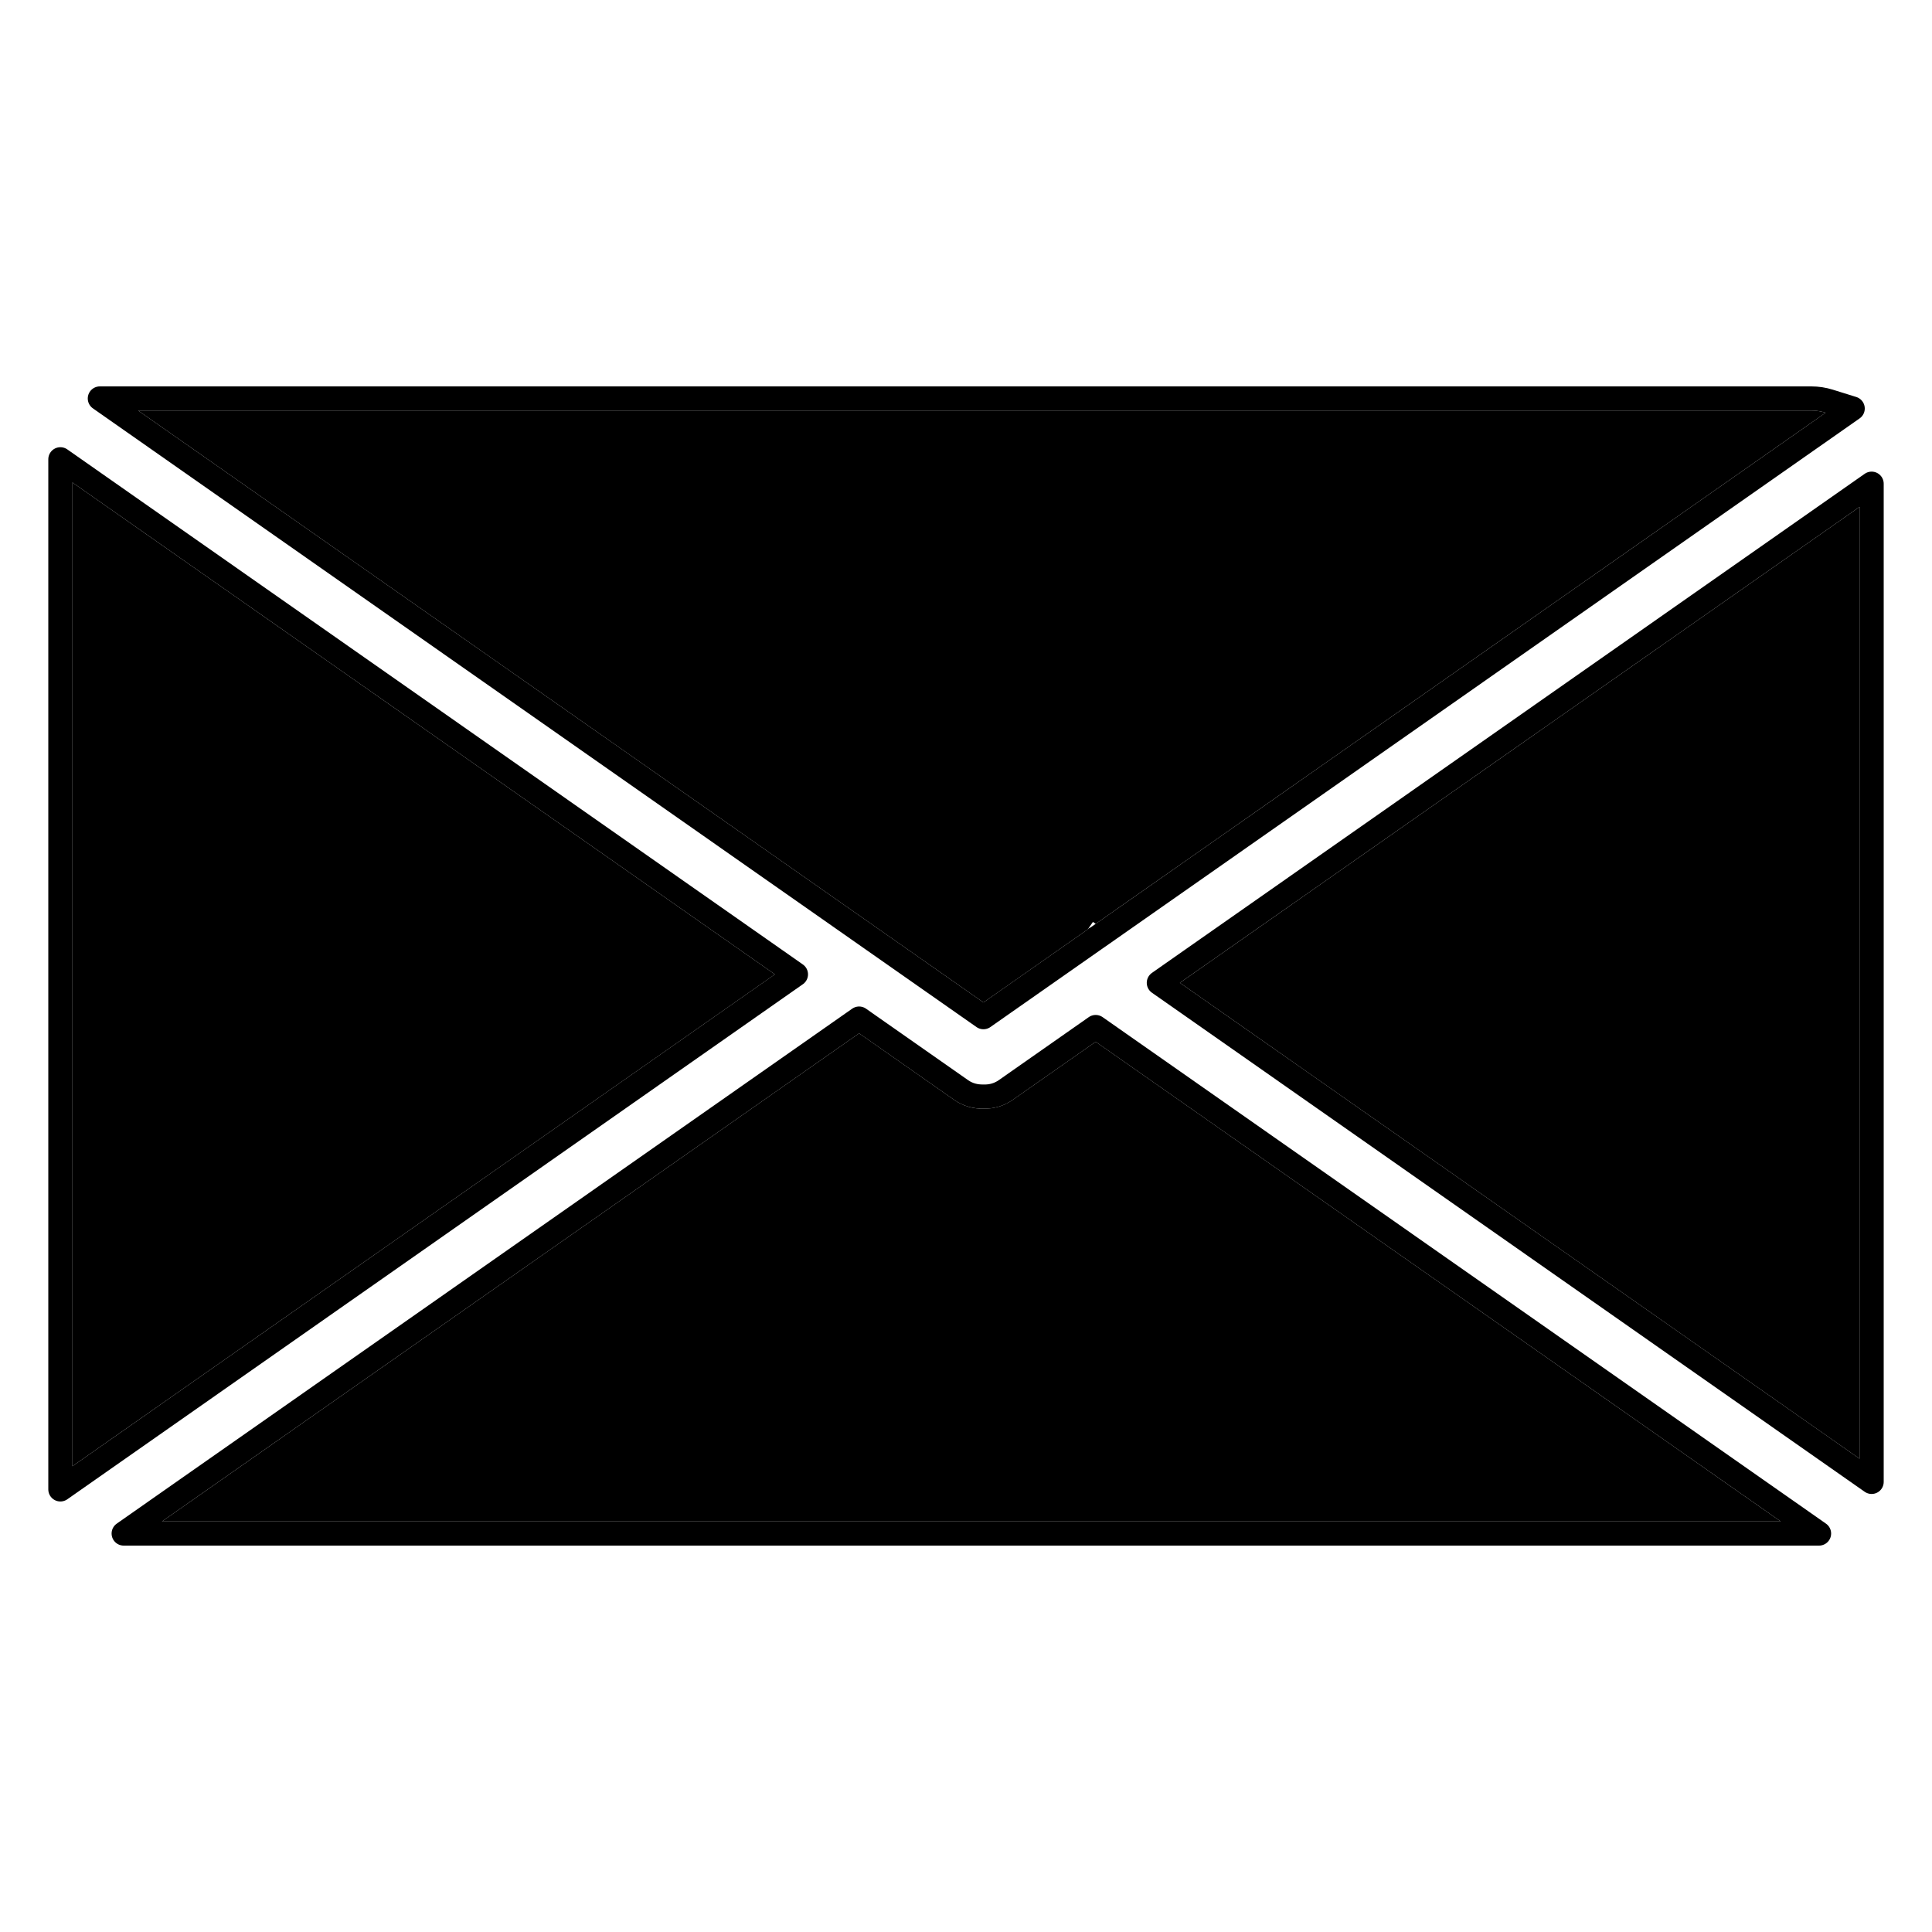 <?xml version="1.0" encoding="UTF-8"?>
<svg width="80px" height="80px" viewBox="0 0 80 80" version="1.1" xmlns="http://www.w3.org/2000/svg" xmlns:xlink="http://www.w3.org/1999/xlink">
    <!-- Generator: Sketch 43.2 (39069) - http://www.bohemiancoding.com/sketch -->
    <title>email</title>
    <desc>Created with Sketch.</desc>
    <defs>
        <path d="M73.737,63 L6.707,63 L35.574,42.787 L39.514,45.546 C39.881,45.803 40.305,45.919 40.722,45.905 C41.138,45.919 41.562,45.803 41.93,45.546 L45.37,43.137 L73.737,63 Z M77,60.402 L48.857,40.696 L77,20.99 L77,60.402 Z M45.038,38.487 L40.722,41.509 L5.719,17 L75.002,17 C75.208,17 75.408,17.032 75.595,17.09 L45.37,38.254 L45.256,38.175 L45.038,38.487 Z M3,60.712 L3,19.979 L32.087,40.346 L3,60.712 Z" id="path-1"></path>
    </defs>
    <g id="Page-1" stroke="none" stroke-width="1" fill="none" fill-rule="evenodd" stroke-linejoin="round">
        <g id="email">
            <g id="Combined-Shape">
                <use fill="#000000" fill-rule="evenodd" xlink:href="#path-1"></use>
                <path stroke="#000000" stroke-width="1" d="M73.737,63.5 L75.323,63.5 L74.024,62.59 L45.657,42.728 L45.37,42.527 L45.083,42.728 L41.643,45.137 C41.374,45.325 41.059,45.416 40.738,45.406 C40.384,45.416 40.069,45.325 39.801,45.137 L35.86,42.378 L35.574,42.177 L35.287,42.378 L6.42,62.59 L5.121,63.5 L6.707,63.5 L73.737,63.5 Z M76.713,60.811 L77.5,61.362 L77.5,60.402 L77.5,20.99 L77.5,20.029 L76.713,20.58 L48.57,40.286 L47.985,40.696 L48.57,41.105 L76.713,60.811 Z M45.362,38.859 L45.37,38.865 L45.657,38.664 L75.882,17.5 L76.716,16.916 L75.744,16.613 C75.506,16.538 75.256,16.5 75.002,16.5 L5.719,16.5 L4.134,16.5 L5.433,17.41 L40.435,41.918 L40.722,42.119 L41.009,41.918 L45.325,38.896 L45.362,38.859 Z M2.5,60.712 L2.5,61.673 L3.287,61.122 L32.373,40.755 L32.958,40.346 L32.373,39.936 L3.287,19.569 L2.5,19.018 L2.5,19.979 L2.5,60.712 Z"></path>
            </g>
        </g>
    </g>
</svg>